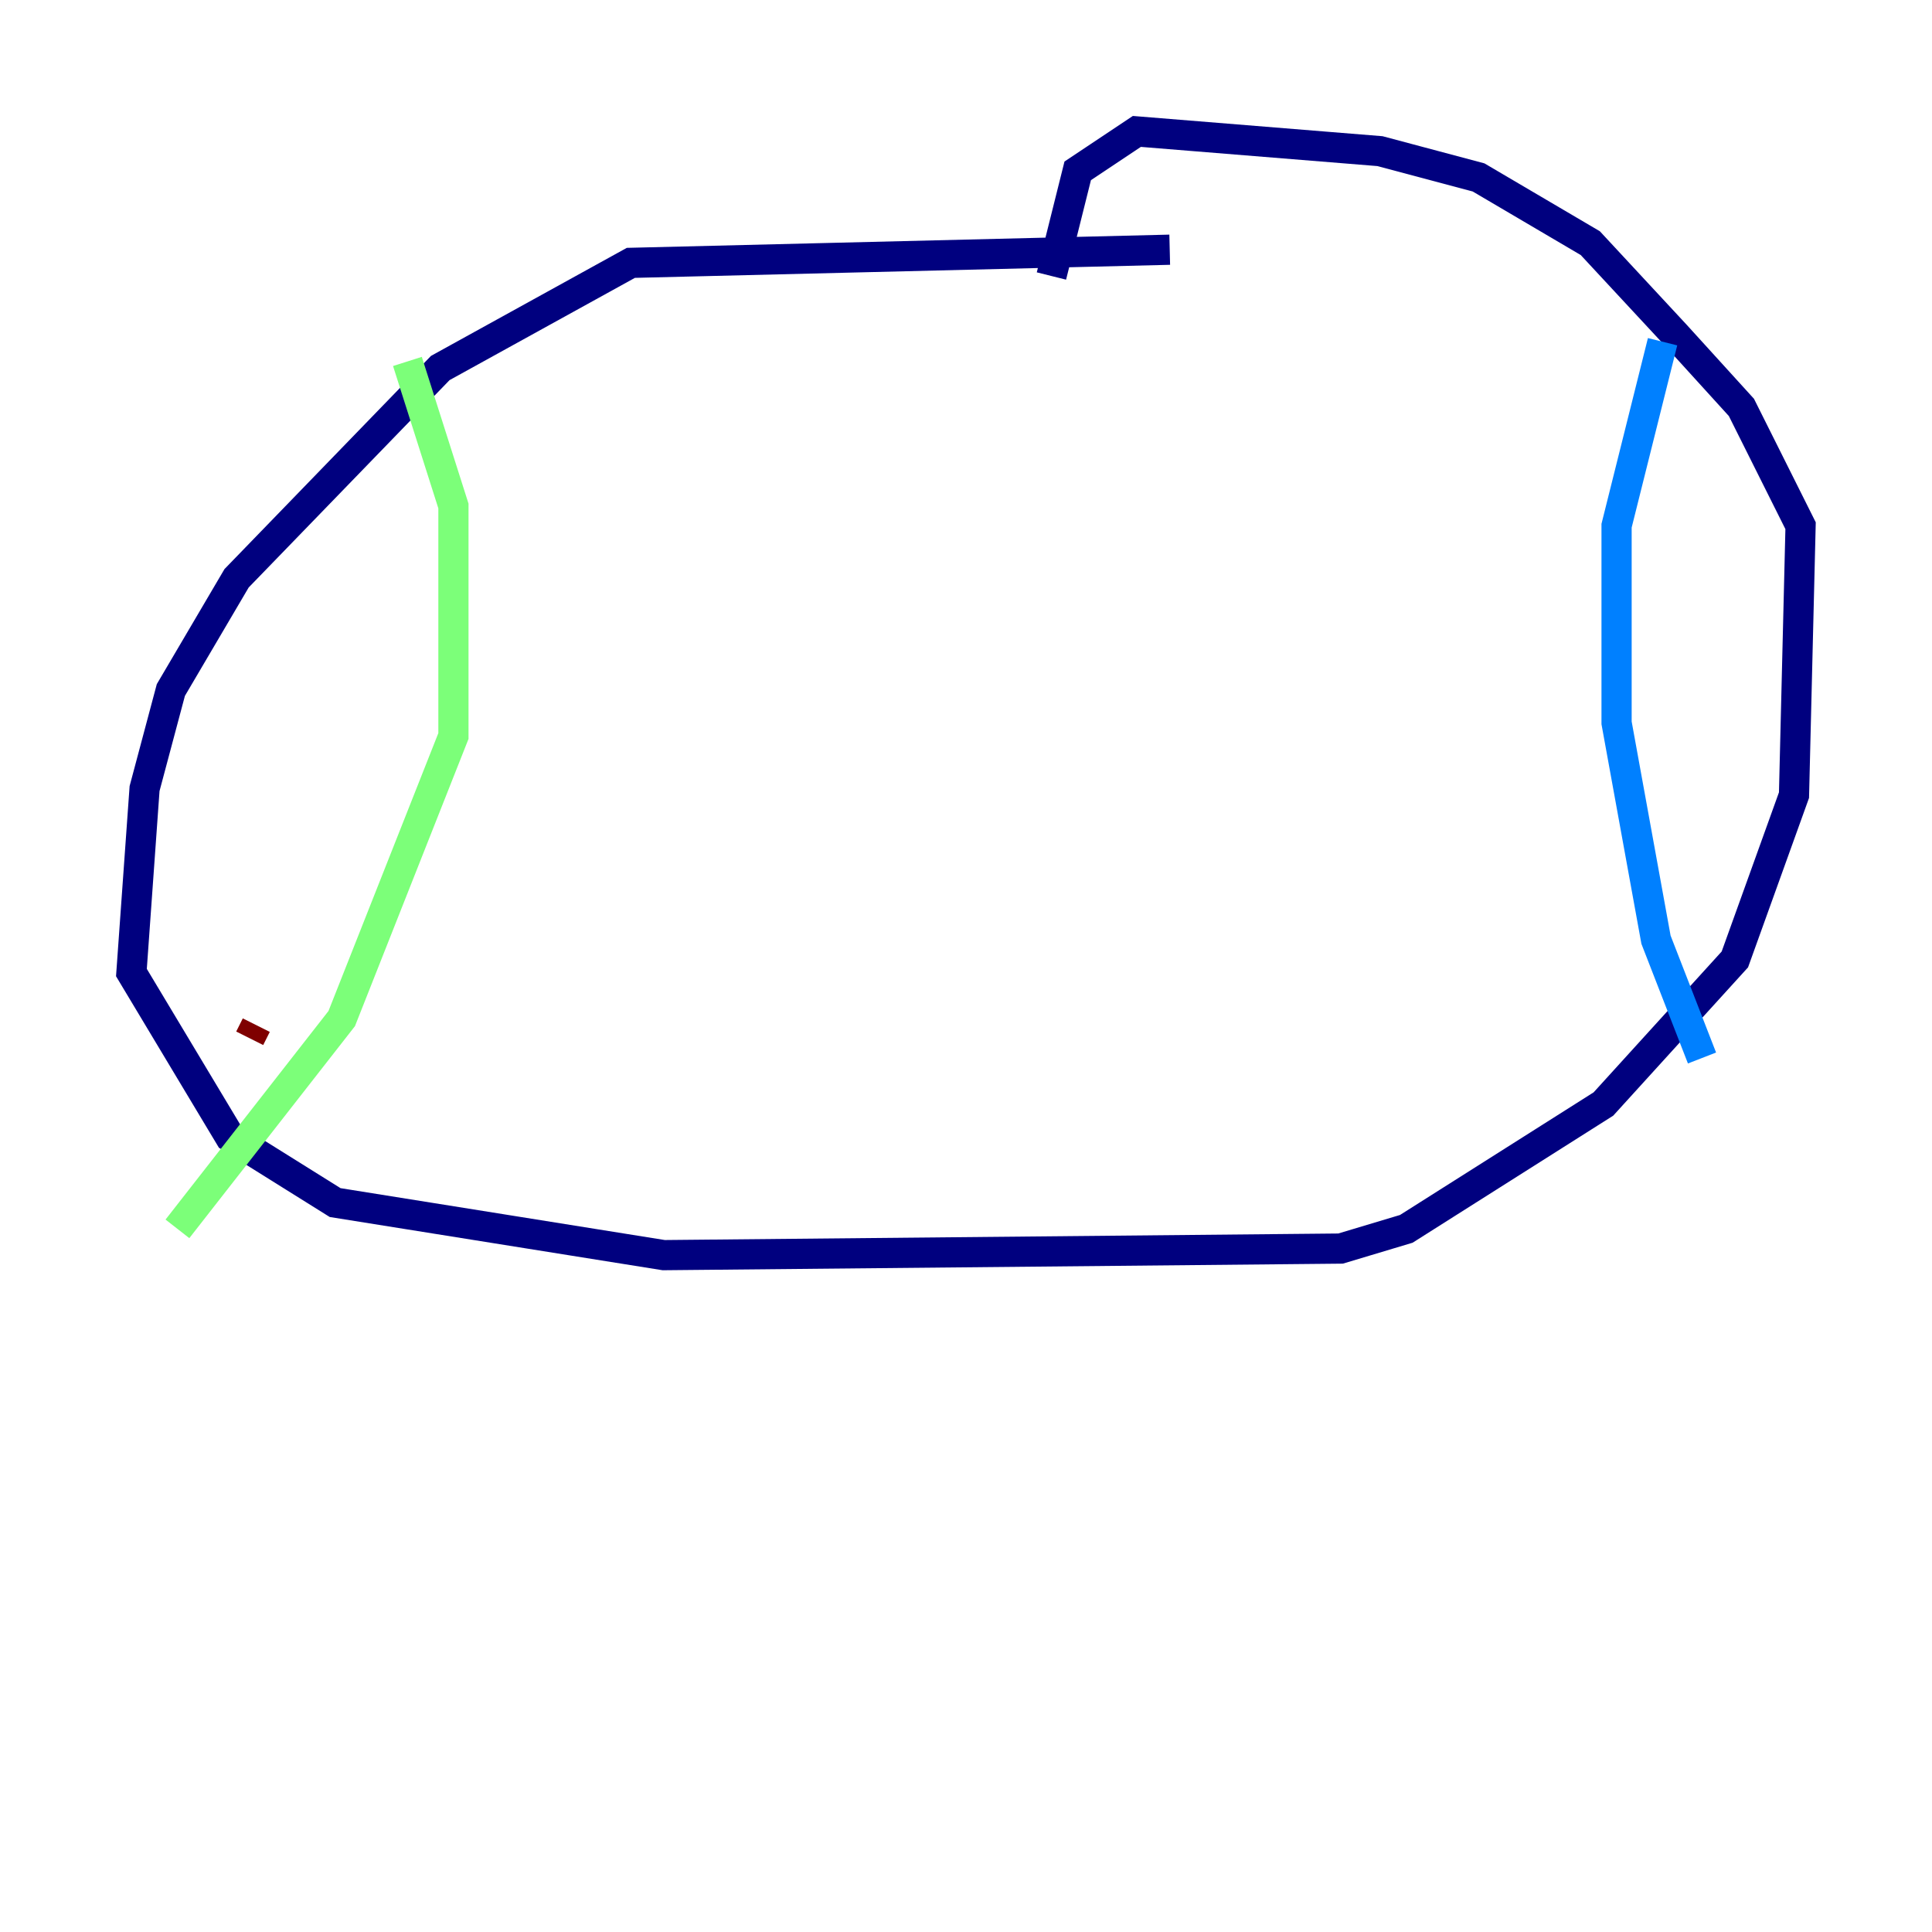 <?xml version="1.0" encoding="utf-8" ?>
<svg baseProfile="tiny" height="128" version="1.2" viewBox="0,0,128,128" width="128" xmlns="http://www.w3.org/2000/svg" xmlns:ev="http://www.w3.org/2001/xml-events" xmlns:xlink="http://www.w3.org/1999/xlink"><defs /><polyline fill="none" points="77.497,16.544 41.796,17.415 29.17,24.381 15.674,38.313 11.32,45.714 9.578,52.245 8.707,64.435 15.238,75.32 22.204,79.674 43.973,83.156 88.816,82.721 93.17,81.415 106.231,73.143 114.939,63.565 118.857,52.68 119.293,34.83 115.374,26.993 111.02,22.204 105.361,16.109 97.959,11.755 91.429,10.014 75.32,8.707 71.401,11.32 69.66,18.286" stroke="#00007f" stroke-width="2" /><polyline fill="none" points="110.15,22.64 107.102,34.83 107.102,47.891 109.714,62.258 112.762,70.095" stroke="#0080ff" stroke-width="2" /><polyline fill="none" points="26.993,23.946 30.041,33.524 30.041,48.762 22.64,67.483 11.755,81.415" stroke="#7cff79" stroke-width="2" /><polyline fill="none" points="16.109,69.225 16.109,69.225" stroke="#ff9400" stroke-width="2" /><polyline fill="none" points="16.98,67.918 16.544,68.789" stroke="#7f0000" stroke-width="2" /></svg>